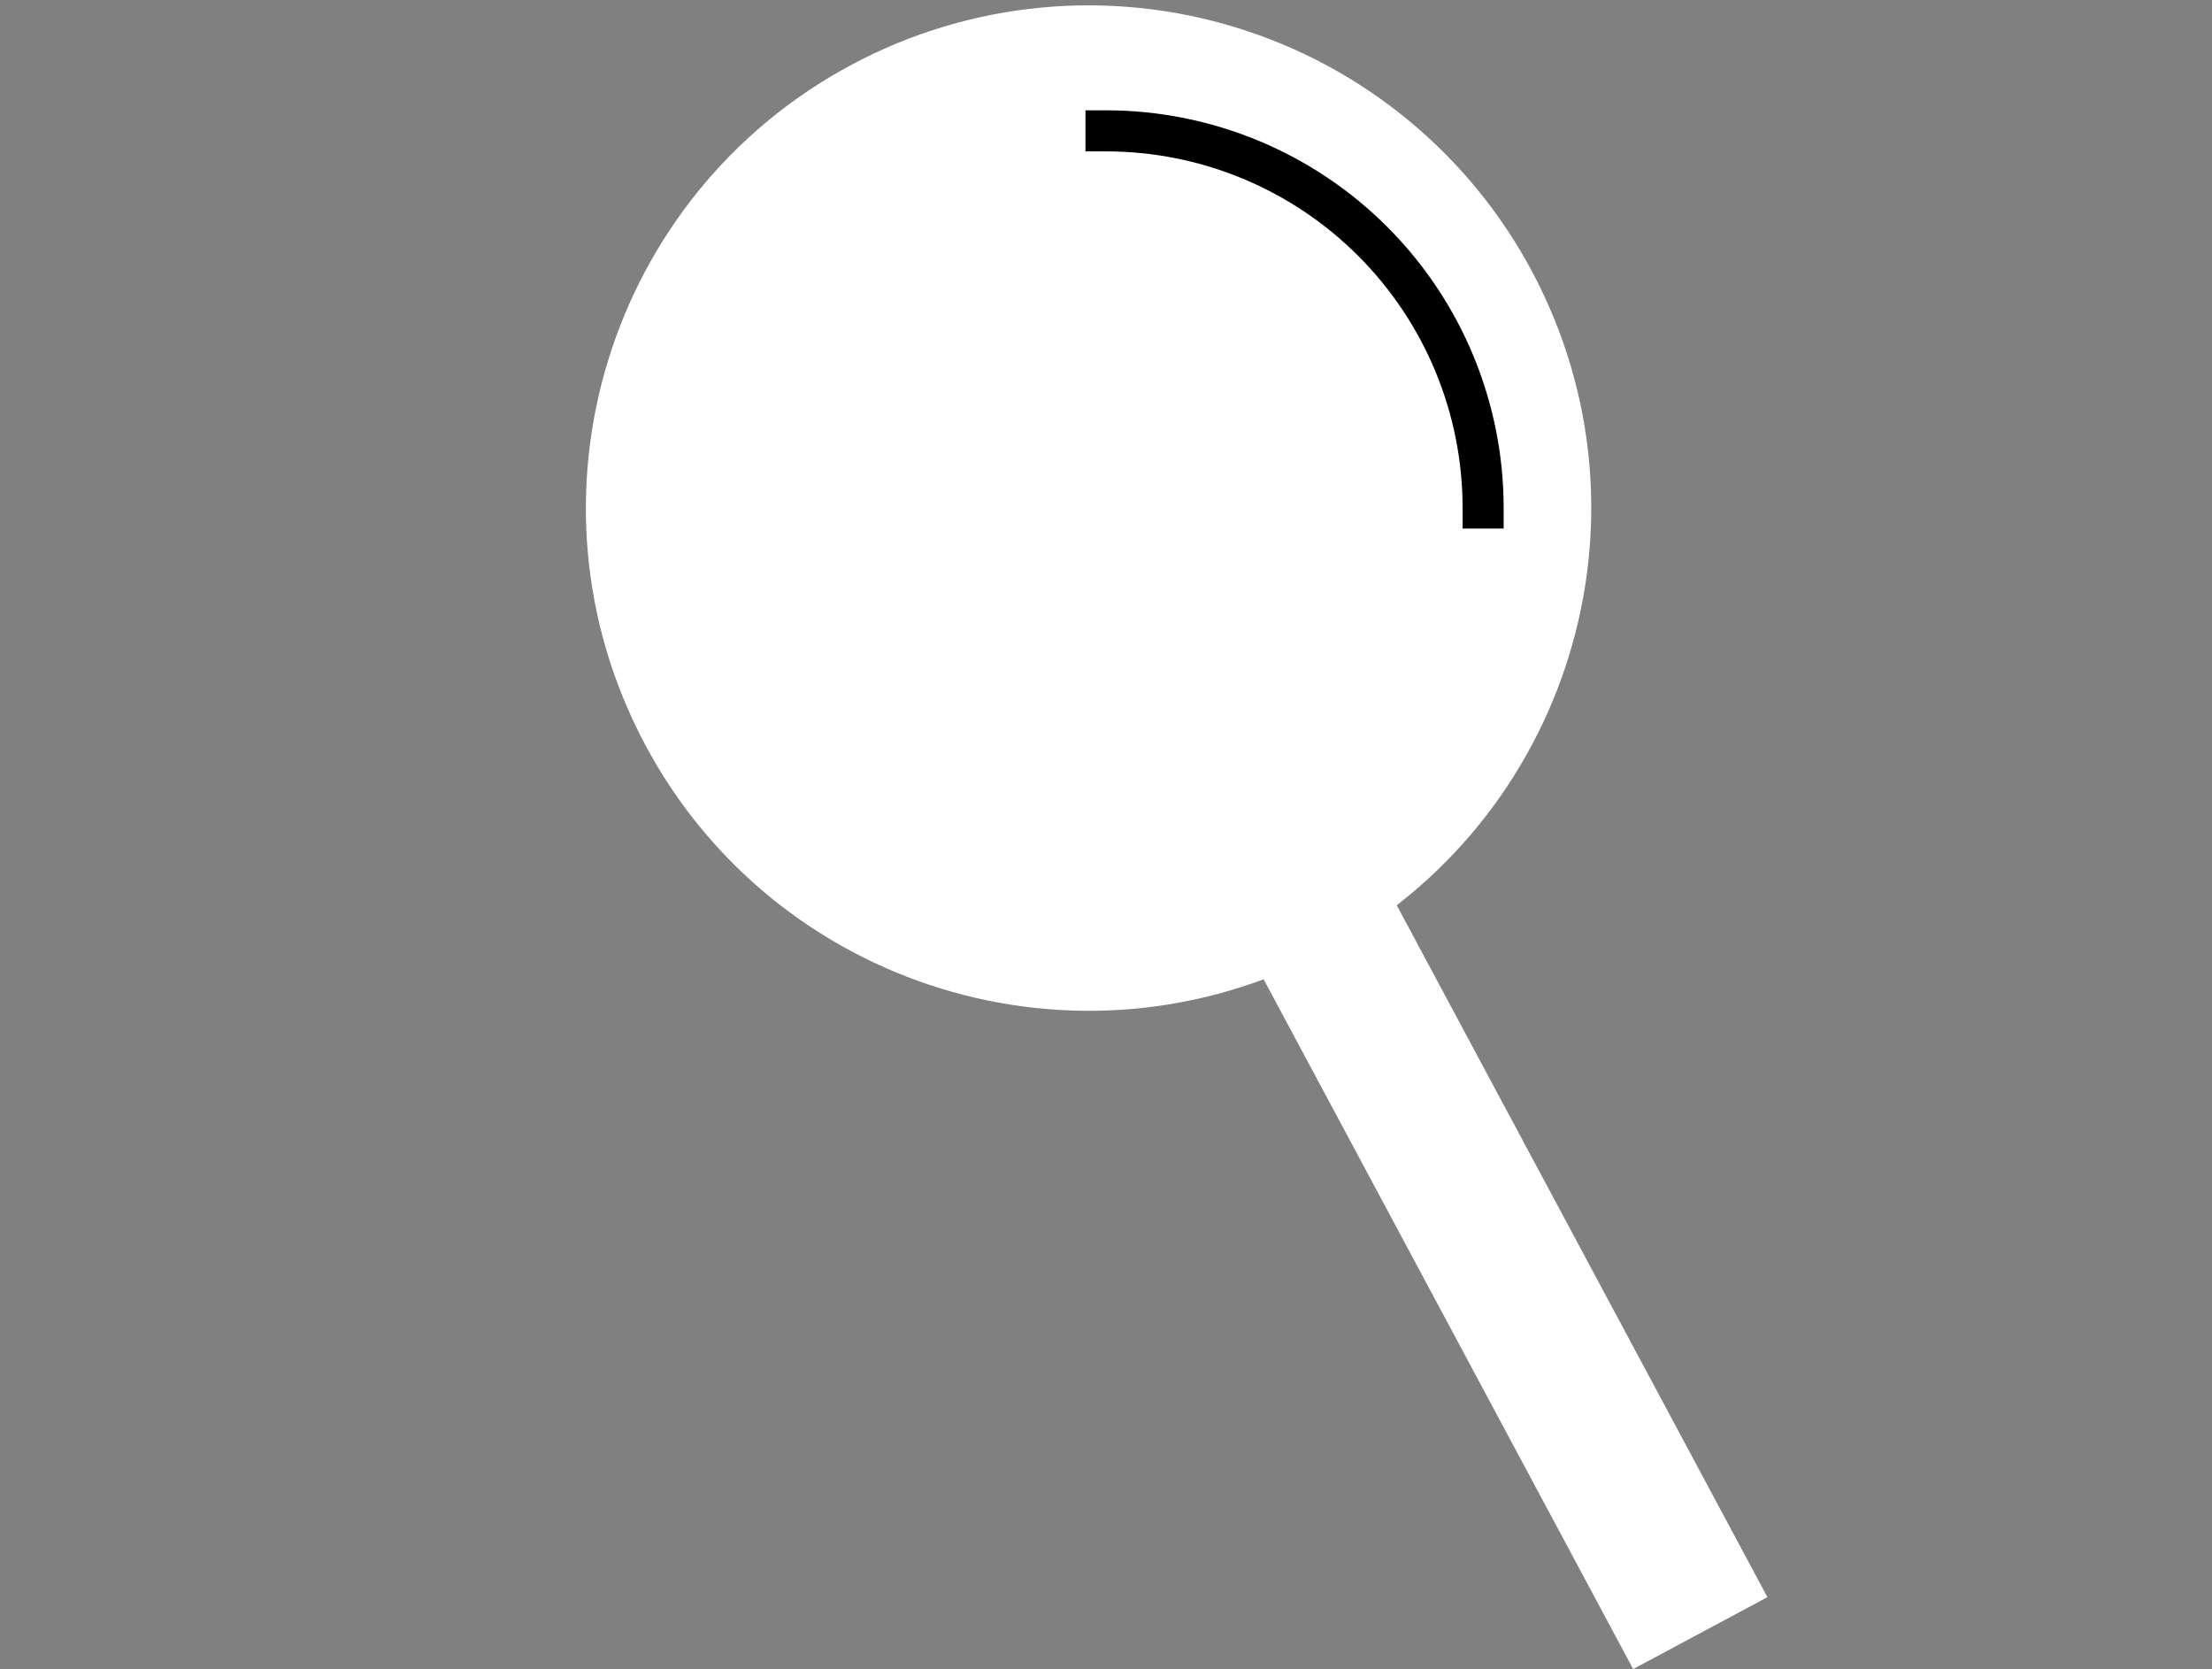 <svg version="1.1" viewBox="0.0 0.0 646.567 487.787" fill="none" stroke="none" stroke-linecap="square" stroke-miterlimit="10" xmlns:xlink="http://www.w3.org/1999/xlink" xmlns="http://www.w3.org/2000/svg"><rect x="0.0" y="0.0" width="646.567" height="487.787" fill="#808080" stroke="none"/><clipPath id="p.0"><path d="m0 0l646.567 0l0 487.787l-646.567 0l0 -487.787z" clip-rule="nonzero"/></clipPath><g clip-path="url(#p.0)"><path fill="#000000" fill-opacity="0.0" d="m0 0l646.567 0l0 487.787l-646.567 0z" fill-rule="evenodd"/><path fill="#ffffff" d="m197.512 208.79l0 0c-33.311 -66.648 -6.286 -147.681 60.362 -180.992l0 0c32.006 -15.997 69.055 -18.624 102.997 -7.304c33.943 11.32 61.998 35.66 77.995 67.666l0 0c33.311 66.648 6.286 147.681 -60.362 180.992l0 0c-66.648 33.311 -147.681 6.286 -180.992 -60.362z" fill-rule="evenodd"/><path stroke="#ffffff" stroke-width="24.0" stroke-linejoin="round" stroke-linecap="butt" d="m197.512 208.79l0 0c-33.311 -66.648 -6.286 -147.681 60.362 -180.992l0 0c32.006 -15.997 69.055 -18.624 102.997 -7.304c33.943 11.32 61.998 35.66 77.995 67.666l0 0c33.311 66.648 6.286 147.681 -60.362 180.992l0 0c-66.648 33.311 -147.681 6.286 -180.992 -60.362z" fill-rule="evenodd"/><path fill="#ffffff" d="m232.189 191.451l0 0c-23.735 -47.496 -4.473 -105.241 43.024 -128.976l0 0c22.809 -11.398 49.211 -13.269 73.399 -5.2c24.188 8.068 44.18 25.415 55.578 48.224l0 0c23.735 47.496 4.473 105.241 -43.024 128.976l0 0c-47.496 23.735 -105.241 4.473 -128.976 -43.024z" fill-rule="evenodd"/><path stroke="#ffffff" stroke-width="24.0" stroke-linejoin="round" stroke-linecap="butt" d="m232.189 191.451l0 0c-23.735 -47.496 -4.473 -105.241 43.024 -128.976l0 0c22.809 -11.398 49.211 -13.269 73.399 -5.2c24.188 8.068 44.18 25.415 55.578 48.224l0 0c23.735 47.496 4.473 105.241 -43.024 128.976l0 0c-47.496 23.735 -105.241 4.473 -128.976 -43.024z" fill-rule="evenodd"/><path fill="#ffffff" d="m386.063 223.126l130.551 243.654l-39.244 21.008l-130.551 -243.654z" fill-rule="evenodd"/><path fill="#000000" fill-opacity="0.0" d="m323.283 38.239l0 0c29.236 0 57.275 11.614 77.949 32.287c20.673 20.673 32.287 48.712 32.287 77.949l-110.236 0z" fill-rule="evenodd"/><path fill="#000000" fill-opacity="0.0" d="m323.283 38.239l0 0c29.236 0 57.275 11.614 77.949 32.287c20.673 20.673 32.287 48.712 32.287 77.949" fill-rule="evenodd"/><path stroke="#000000" stroke-width="12.0" stroke-linejoin="round" stroke-linecap="butt" d="m323.283 38.239l0 0c29.236 0 57.275 11.614 77.949 32.287c20.673 20.673 32.287 48.712 32.287 77.949" fill-rule="evenodd"/></g></svg>